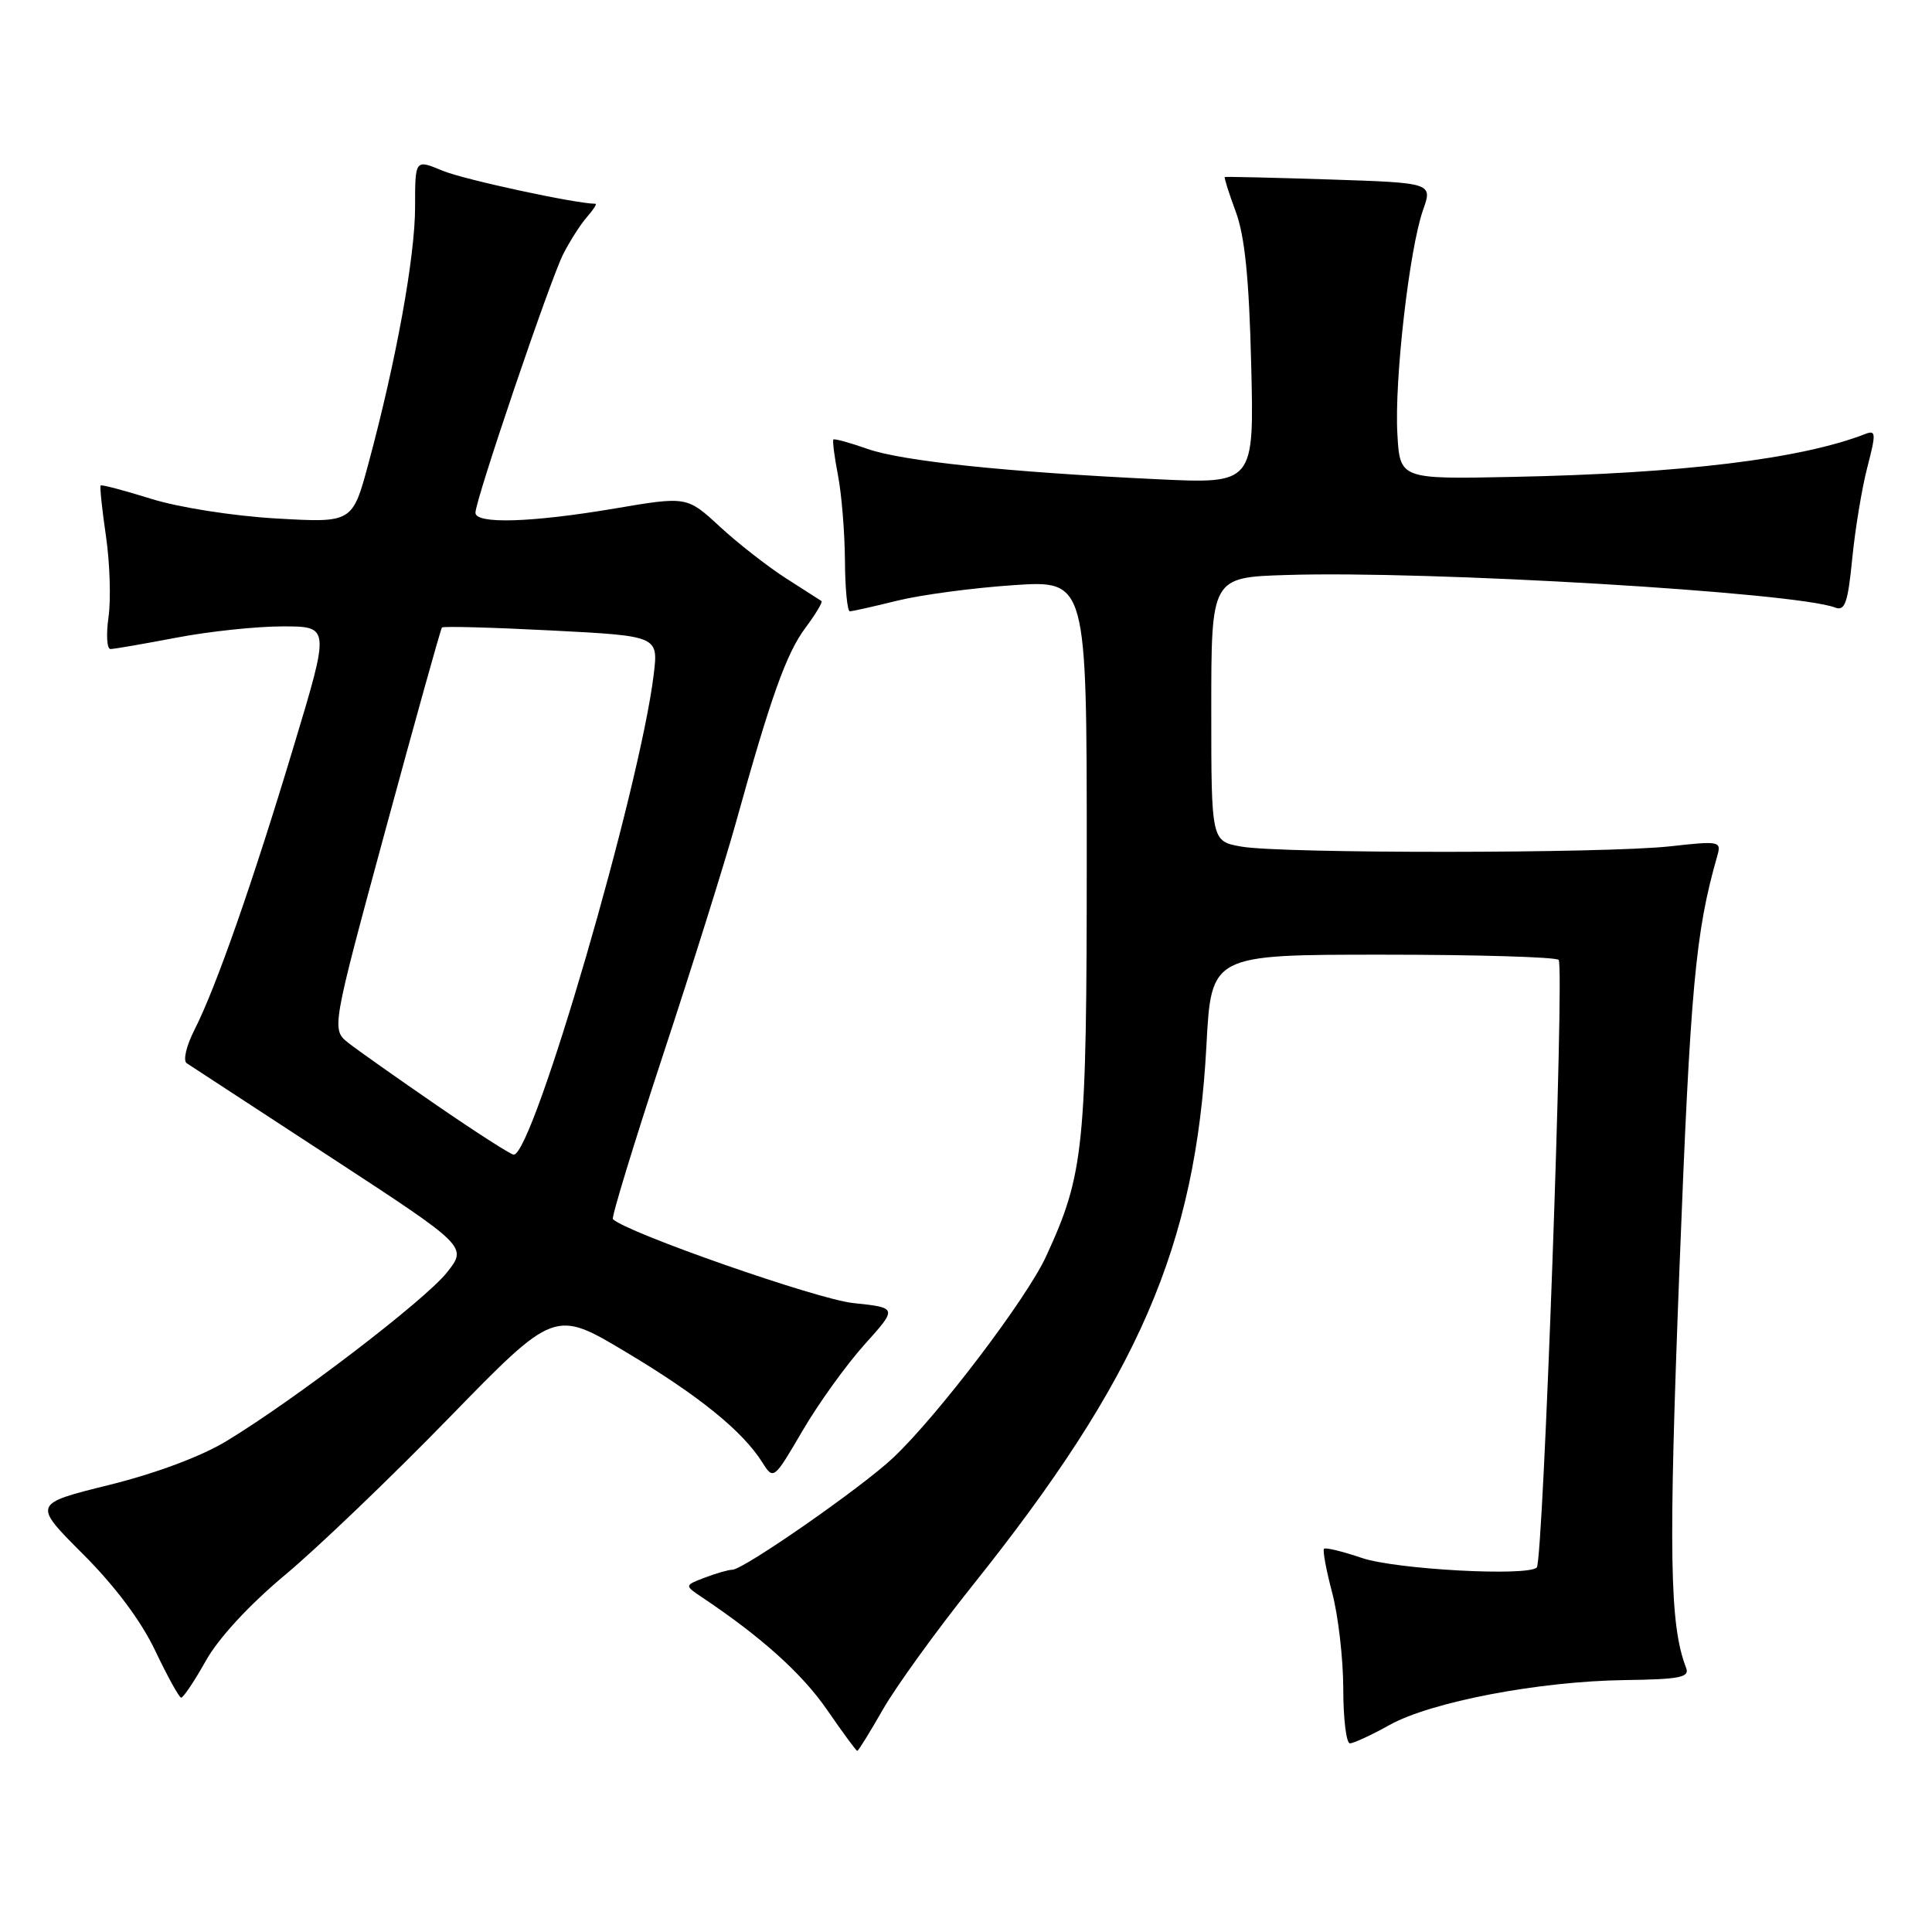 <?xml version="1.0" encoding="UTF-8" standalone="no"?>
<!DOCTYPE svg PUBLIC "-//W3C//DTD SVG 1.1//EN" "http://www.w3.org/Graphics/SVG/1.1/DTD/svg11.dtd" >
<svg xmlns="http://www.w3.org/2000/svg" xmlns:xlink="http://www.w3.org/1999/xlink" version="1.1" viewBox="0 0 256 256">
 <g >
 <path fill="currentColor"
d=" M 117.01 226.48 C 118.75 223.45 124.03 216.14 128.75 210.23 C 150.88 182.57 158.44 165.13 159.86 138.50 C 160.50 126.50 160.50 126.50 183.17 126.50 C 195.64 126.50 206.15 126.81 206.53 127.19 C 207.32 127.99 204.49 206.85 203.63 207.70 C 202.42 208.91 184.94 207.96 180.46 206.44 C 177.90 205.57 175.64 205.02 175.44 205.22 C 175.24 205.43 175.73 208.05 176.52 211.05 C 177.32 214.05 177.98 219.76 177.99 223.75 C 177.99 227.74 178.39 231.00 178.87 231.00 C 179.35 231.00 181.72 229.91 184.12 228.57 C 189.65 225.50 203.89 222.78 215.25 222.62 C 222.59 222.52 223.91 222.26 223.42 221.00 C 221.22 215.33 221.07 205.95 222.54 168.00 C 223.99 130.75 224.65 123.55 227.54 113.44 C 228.11 111.46 227.89 111.41 221.32 112.14 C 212.71 113.10 169.84 113.12 164.50 112.18 C 160.50 111.47 160.50 111.47 160.50 93.98 C 160.50 76.50 160.50 76.50 170.50 76.19 C 189.30 75.59 237.88 78.48 243.15 80.50 C 244.46 81.01 244.85 79.92 245.43 74.03 C 245.81 70.14 246.71 64.69 247.43 61.92 C 248.61 57.37 248.58 56.95 247.12 57.52 C 238.61 60.82 222.83 62.74 200.50 63.19 C 185.50 63.50 185.50 63.50 185.16 57.50 C 184.75 50.40 186.74 33.02 188.55 27.86 C 189.83 24.23 189.83 24.23 176.17 23.78 C 168.65 23.54 162.41 23.39 162.29 23.46 C 162.18 23.52 162.83 25.59 163.74 28.04 C 164.94 31.27 165.51 36.85 165.79 48.30 C 166.18 64.11 166.18 64.11 153.34 63.50 C 133.37 62.55 119.52 61.10 114.91 59.47 C 112.59 58.65 110.57 58.10 110.43 58.24 C 110.29 58.38 110.56 60.52 111.04 63.00 C 111.52 65.47 111.93 70.54 111.96 74.25 C 111.98 77.96 112.27 81.00 112.61 81.00 C 112.94 81.00 115.75 80.37 118.86 79.60 C 121.96 78.83 128.89 77.90 134.25 77.54 C 144.00 76.88 144.00 76.88 144.00 113.23 C 144.00 152.17 143.66 155.53 138.60 166.50 C 136.02 172.10 124.28 187.56 118.36 193.15 C 114.22 197.07 98.51 208.00 97.03 208.00 C 96.53 208.00 94.90 208.47 93.40 209.04 C 90.67 210.08 90.67 210.08 93.08 211.69 C 100.91 216.93 106.28 221.76 109.59 226.56 C 111.65 229.55 113.45 232.00 113.59 232.00 C 113.74 232.00 115.27 229.52 117.01 226.48 Z  M 27.27 220.07 C 28.96 217.05 33.03 212.65 37.77 208.69 C 42.02 205.15 51.80 195.78 59.50 187.87 C 73.50 173.50 73.50 173.50 83.00 179.19 C 92.65 184.96 98.41 189.63 101.04 193.82 C 102.49 196.11 102.55 196.07 106.34 189.58 C 108.45 185.97 112.15 180.83 114.56 178.15 C 118.94 173.28 118.94 173.28 113.04 172.66 C 108.30 172.17 82.99 163.32 81.21 161.54 C 81.00 161.33 83.98 151.56 87.84 139.83 C 91.71 128.10 96.06 114.22 97.51 109.00 C 102.14 92.33 104.19 86.58 106.73 83.18 C 108.09 81.36 109.04 79.77 108.85 79.64 C 108.66 79.52 106.53 78.15 104.12 76.61 C 101.71 75.06 97.77 71.99 95.38 69.78 C 91.02 65.76 91.02 65.76 81.45 67.38 C 70.40 69.25 63.00 69.47 63.00 67.94 C 63.00 66.23 72.87 37.15 74.63 33.67 C 75.52 31.93 76.93 29.71 77.78 28.75 C 78.62 27.79 79.13 27.00 78.90 27.00 C 76.27 26.99 61.41 23.78 58.64 22.62 C 55.00 21.10 55.00 21.10 55.00 27.44 C 55.00 34.01 52.51 47.73 48.83 61.39 C 46.70 69.28 46.70 69.28 36.60 68.70 C 30.88 68.37 23.70 67.24 20.04 66.10 C 16.49 64.99 13.47 64.19 13.34 64.33 C 13.20 64.46 13.52 67.48 14.04 71.04 C 14.56 74.59 14.71 79.41 14.38 81.75 C 14.05 84.09 14.16 86.00 14.64 86.00 C 15.11 86.00 19.03 85.32 23.34 84.50 C 27.65 83.67 34.00 83.00 37.44 83.00 C 43.71 83.00 43.71 83.00 38.96 98.75 C 33.50 116.91 28.63 130.82 25.80 136.39 C 24.68 138.59 24.22 140.54 24.75 140.89 C 25.26 141.22 33.84 146.83 43.81 153.34 C 61.94 165.18 61.94 165.18 59.22 168.61 C 56.31 172.28 39.04 185.49 30.01 190.95 C 26.65 192.99 20.62 195.24 14.43 196.77 C 4.34 199.27 4.34 199.27 11.00 205.93 C 15.26 210.19 18.71 214.80 20.58 218.75 C 22.19 222.13 23.73 224.92 24.00 224.95 C 24.27 224.98 25.75 222.78 27.27 220.07 Z  M 57.95 146.51 C 52.75 142.94 47.47 139.21 46.20 138.22 C 43.90 136.42 43.90 136.42 51.08 109.96 C 55.03 95.41 58.39 83.34 58.56 83.15 C 58.72 82.96 65.25 83.14 73.05 83.54 C 87.24 84.27 87.24 84.27 86.62 89.38 C 84.79 104.49 70.65 153.00 68.07 153.00 C 67.70 153.00 63.14 150.08 57.95 146.51 Z "/>
</g>
</svg>